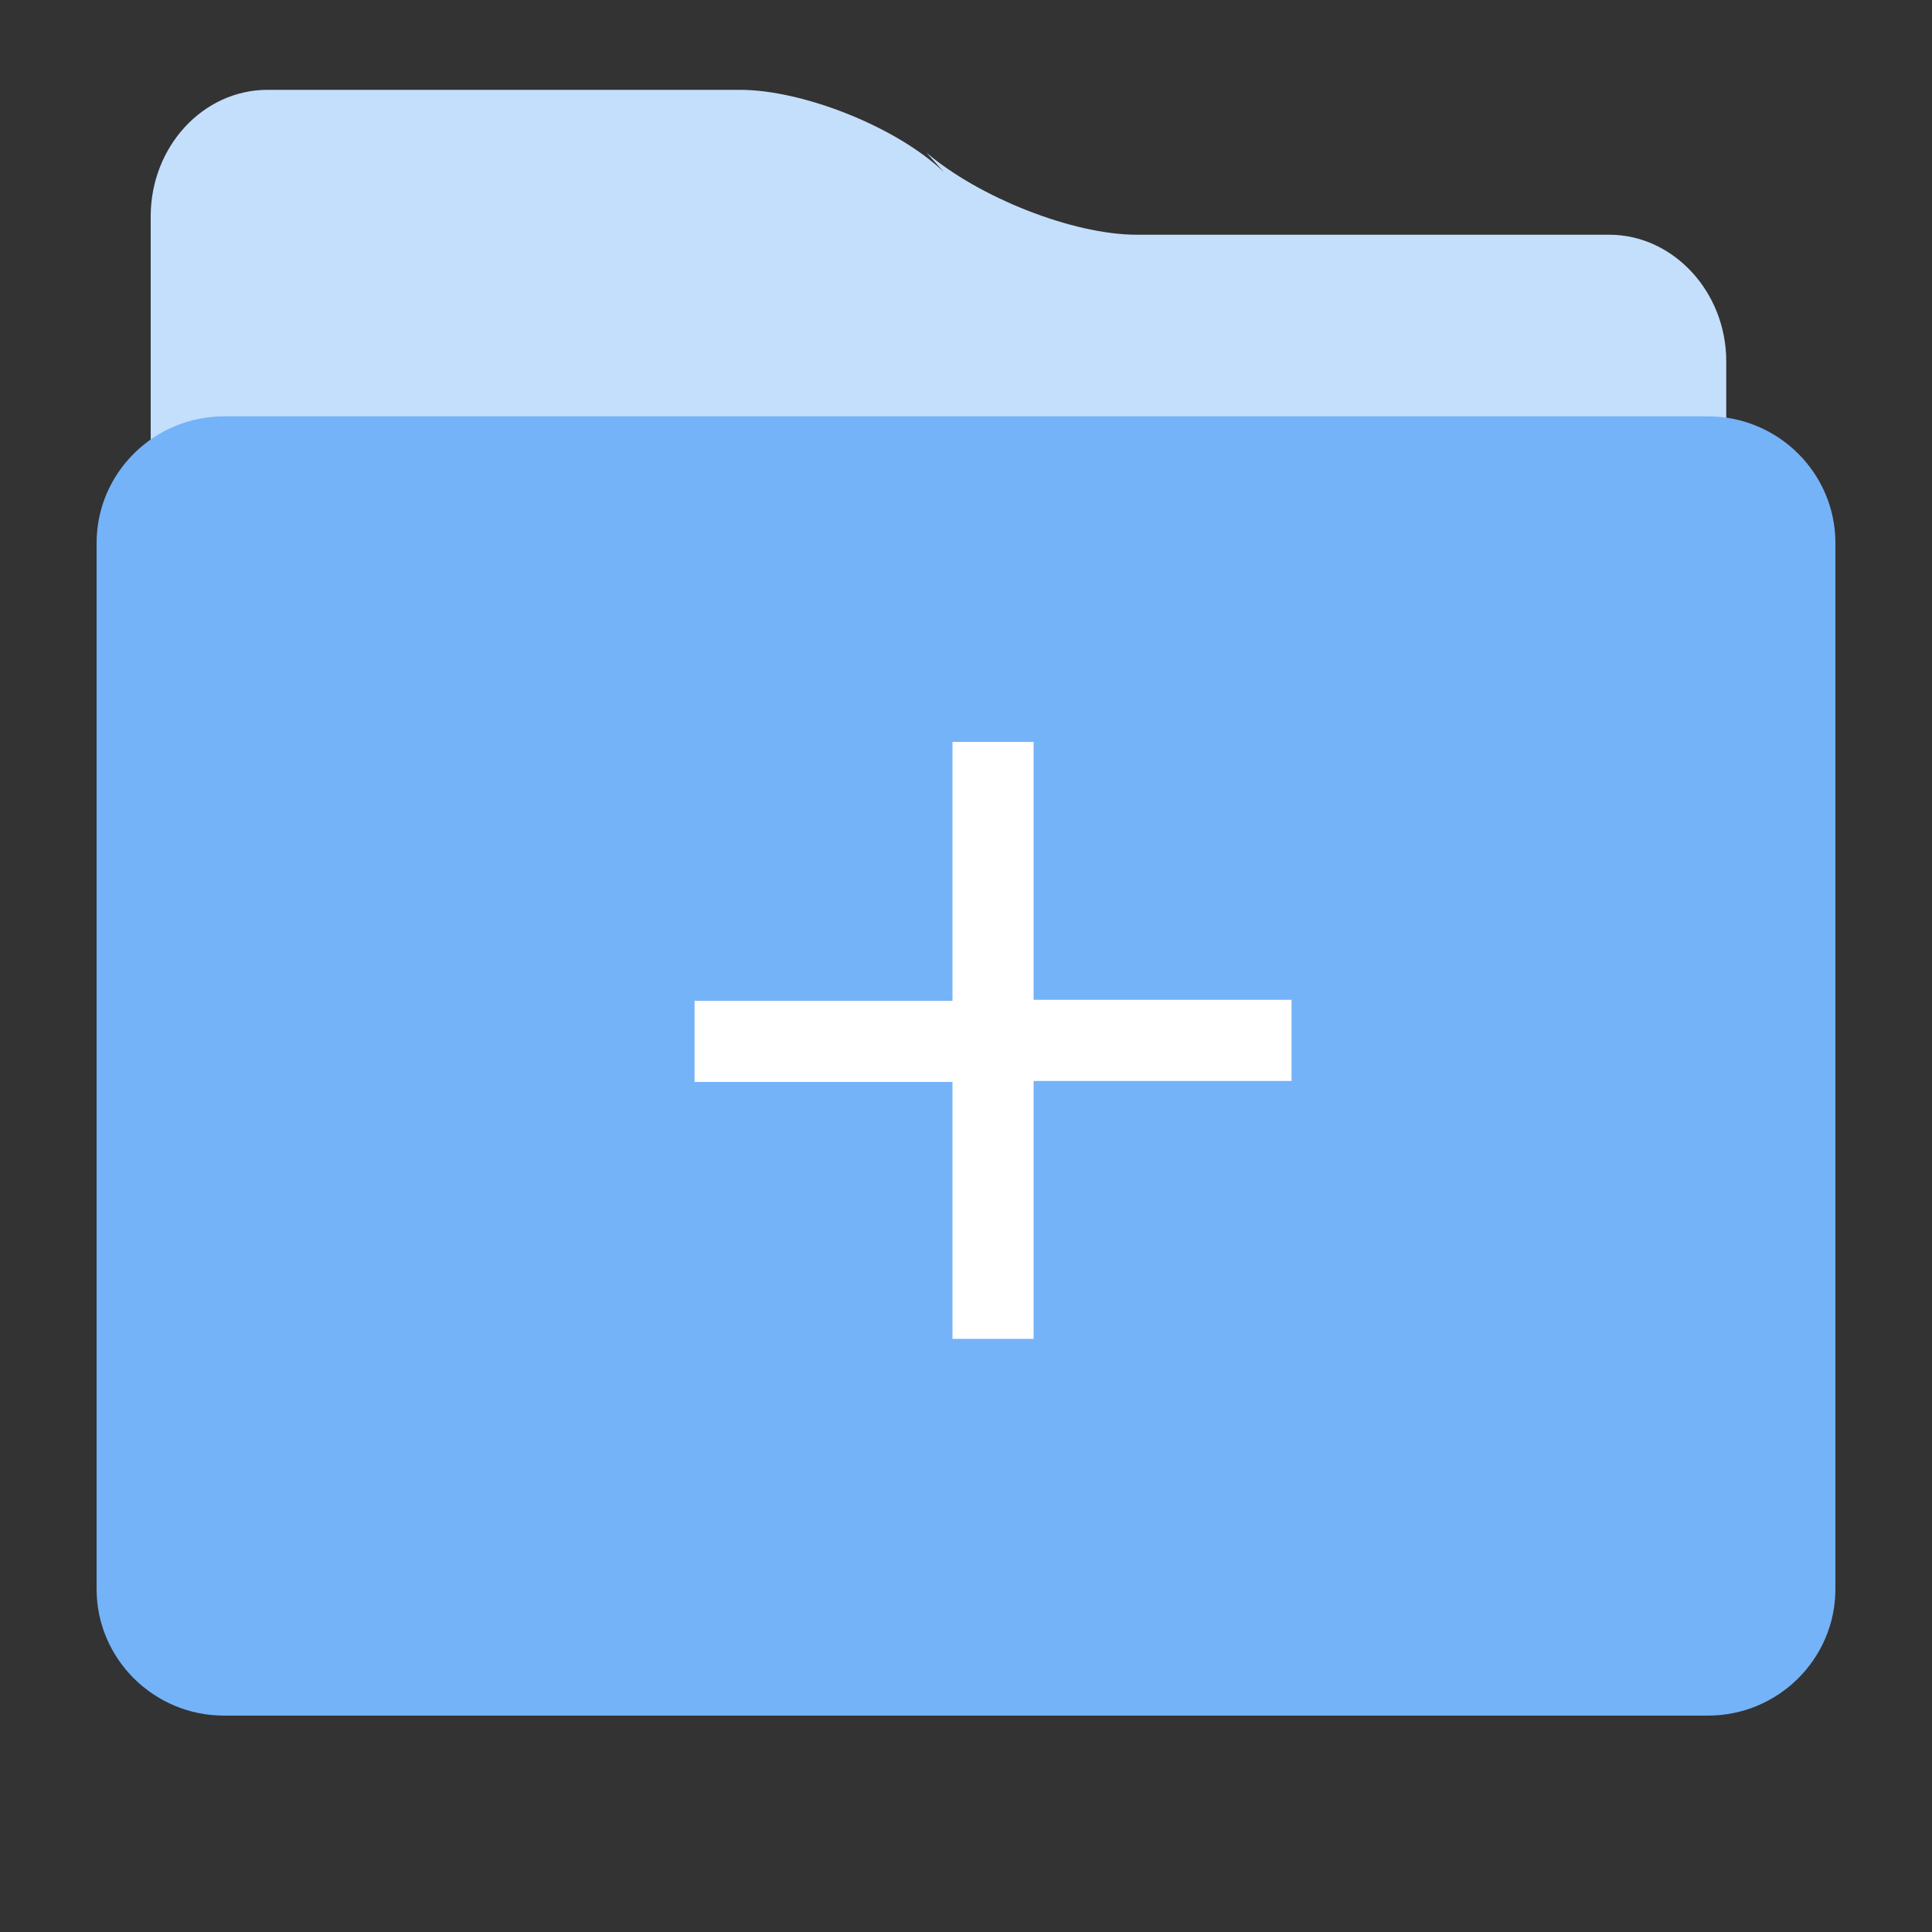 <?xml version="1.0" standalone="no"?><!DOCTYPE svg PUBLIC "-//W3C//DTD SVG 1.1//EN" "http://www.w3.org/Graphics/SVG/1.1/DTD/svg11.dtd">
<svg class="icon" width="200px" height="200.00px" viewBox="0 0 200 200" version="1.1" xmlns="http://www.w3.org/2000/svg">
<rect x="0" y="0" width="200" height="200" fill="#333333" stroke="none"/>
<path class="st0" d="M15.6,45.7V22.4c0-7.2,5.4-13.1,12.1-13.1h48.9c6.6,0,16.3,3.9,21.1,8.5l-1.8-2c5.4,4.6,15.1,8.5,21.8,8.5h48.9
	c6.6,0,12.1,5.9,12.1,13.1v8.2" fill="#C4DFFB" />
<path class="st1" d="M23.2,43.1h153.6c7.3,0,13.2,5.9,13.2,13.1v108.3c0,7.2-5.9,13.1-13.2,13.1H23.2c-7.3,0-13.2-5.9-13.2-13.1
	V56.2C10,49,15.9,43.1,23.2,43.1z" fill="#74B3F8" />
<path class="st2" d="M98.6,112H71.9v-8.4h26.7V76.8h8.4v26.7h26.7v8.4H107v26.7h-8.4V112z" fill="#FFFFFF" />
</svg>
